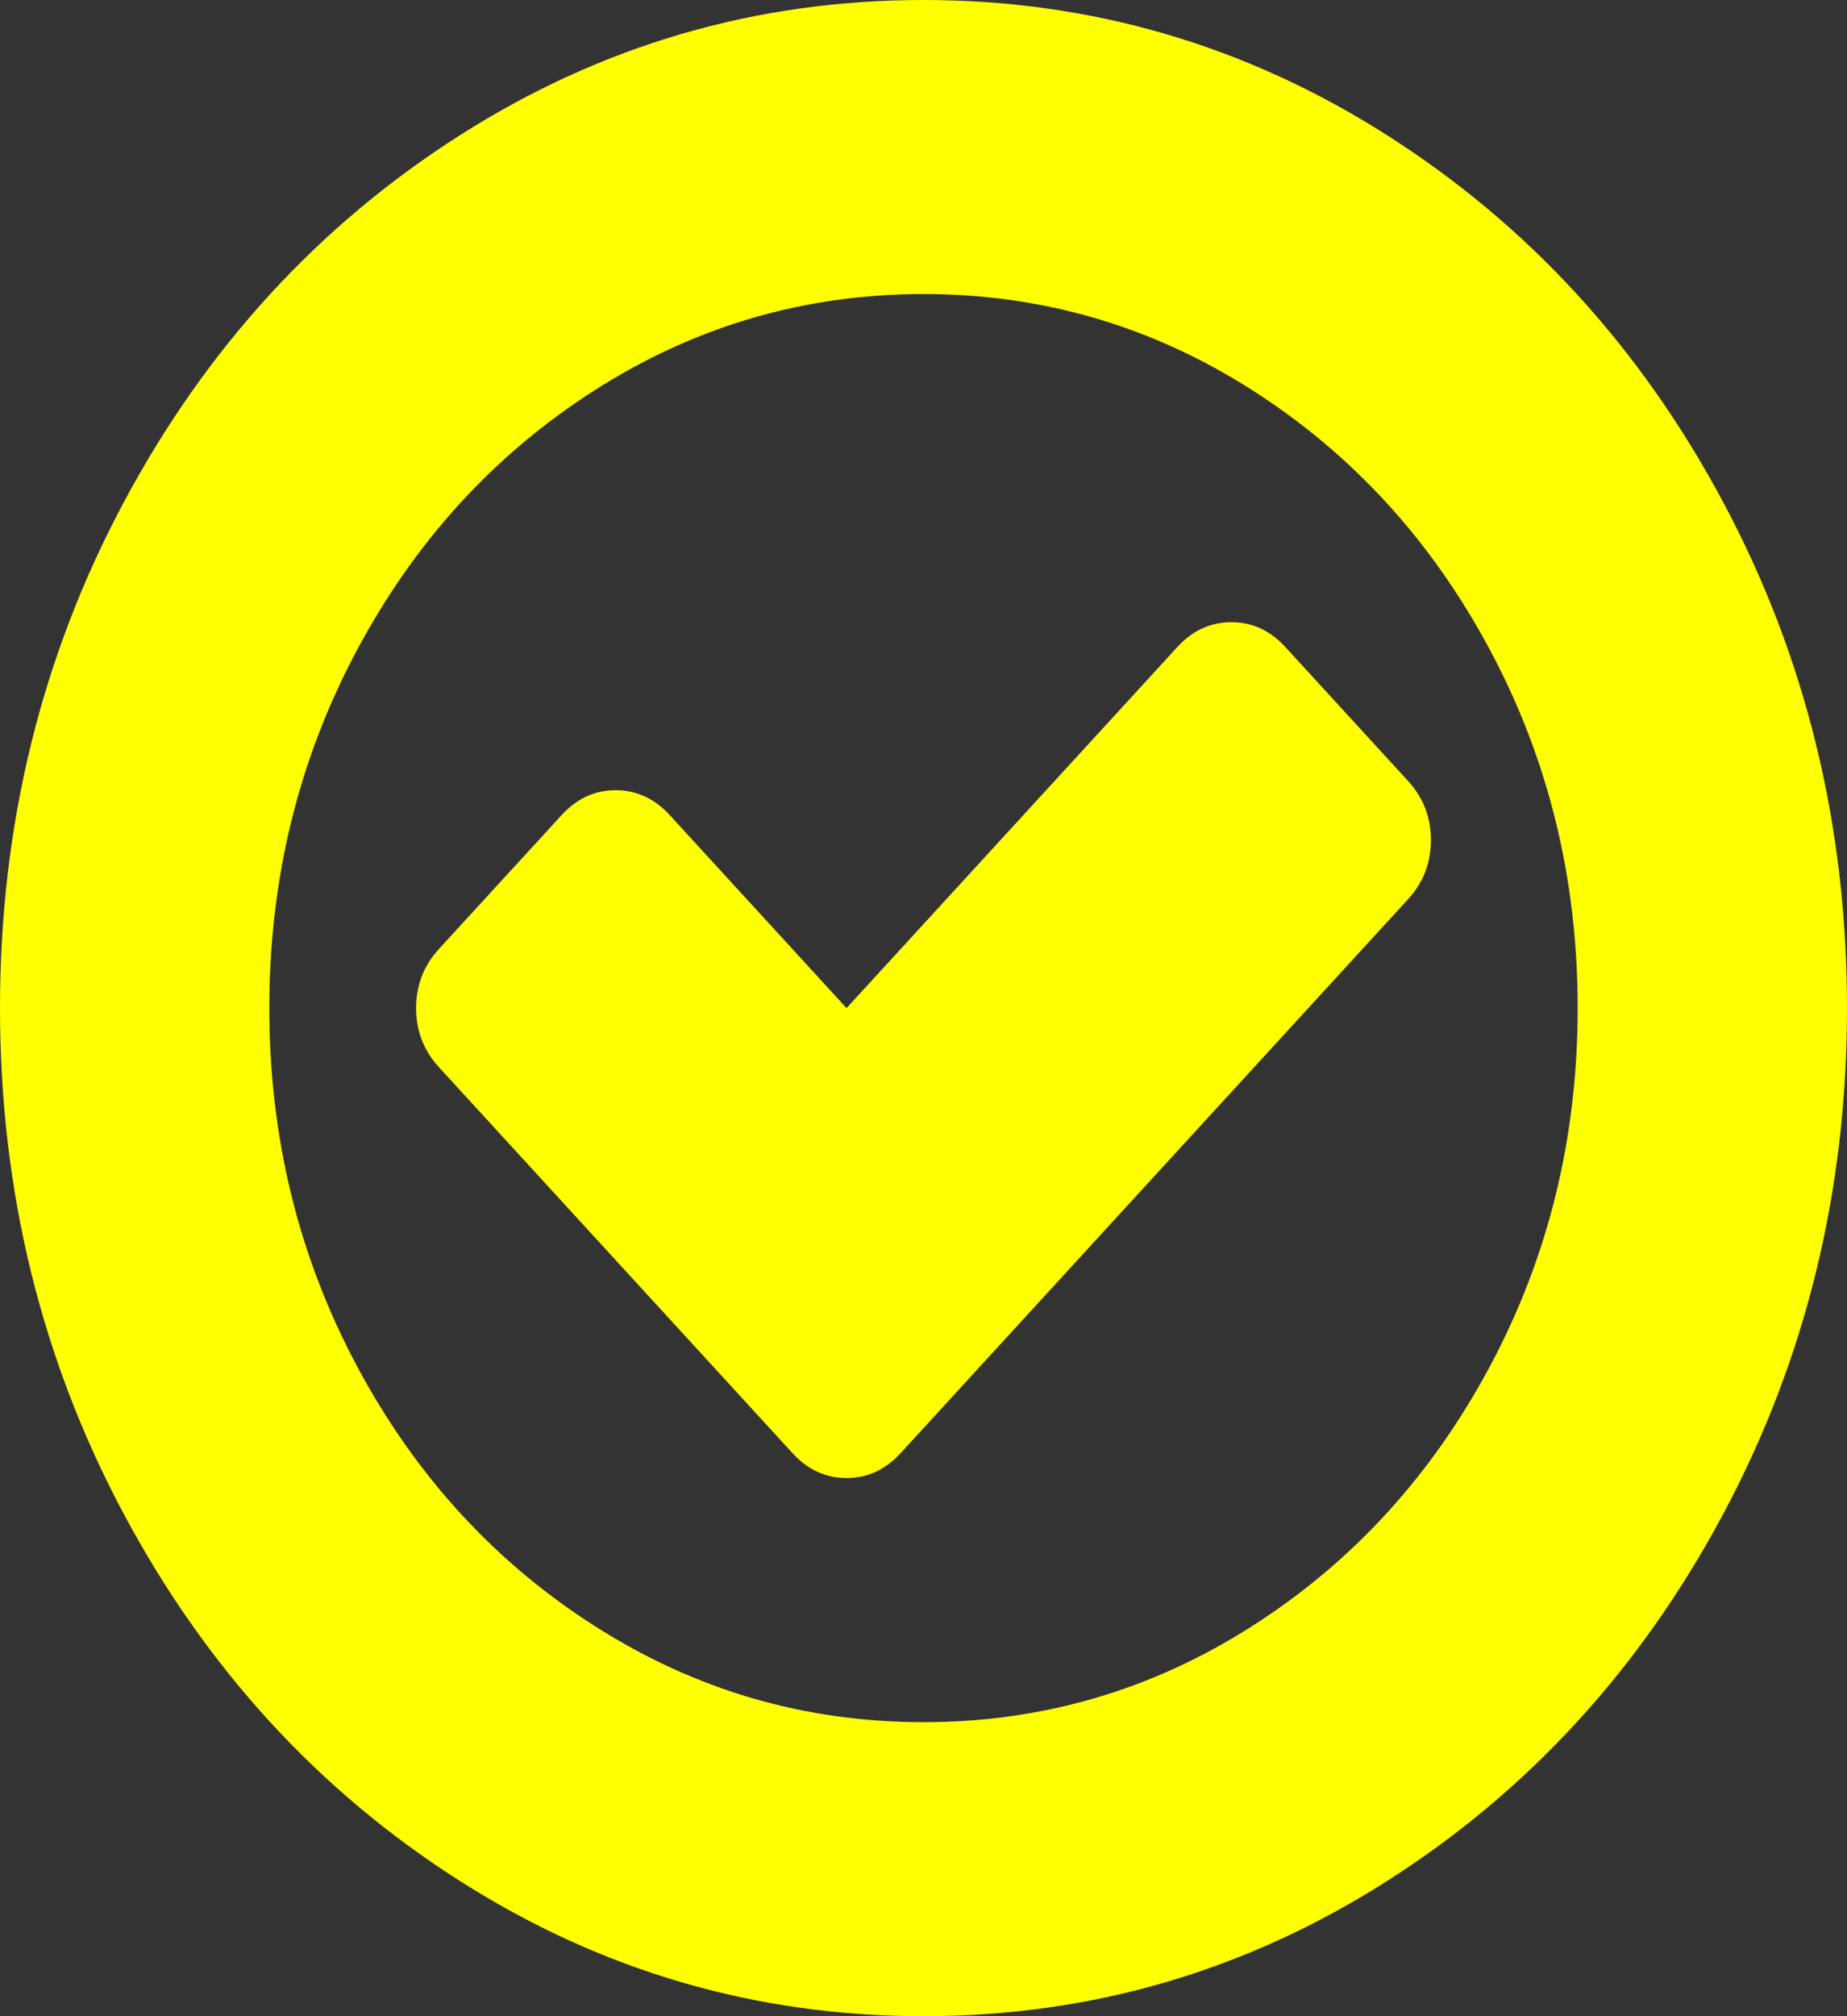 ﻿<?xml version="1.0" encoding="utf-8"?>
<svg version="1.1" xmlns:xlink="http://www.w3.org/1999/xlink" width="33px" height="36px" xmlns="http://www.w3.org/2000/svg">
  <rect width="100%" height="100%" fill="#333333" stroke="none"/>
  <g transform="matrix(1 0 0 1 -1038 -212 )">
    <path d="M 25.566 15  C 25.566 15.406  25.43 15.758  25.158 16.055  L 16.092 25.945  C 15.82 26.242  15.497 26.391  15.125 26.391  C 14.753 26.391  14.43 26.242  14.158 25.945  L 7.842 19.055  C 7.57 18.758  7.434 18.406  7.434 18  C 7.434 17.594  7.57 17.242  7.842 16.945  L 10.033 14.555  C 10.305 14.258  10.628 14.109  11 14.109  C 11.372 14.109  11.695 14.258  11.967 14.555  L 15.125 18  L 21.033 11.555  C 21.305 11.258  21.628 11.109  22 11.109  C 22.372 11.109  22.695 11.258  22.967 11.555  L 25.158 13.945  C 25.43 14.242  25.566 14.594  25.566 15  Z M 26.619 24.398  C 27.665 22.445  28.188 20.312  28.188 18  C 28.188 15.688  27.665 13.555  26.619 11.602  C 25.574 9.648  24.156 8.102  22.365 6.961  C 20.575 5.82  18.62 5.25  16.5 5.25  C 14.38 5.25  12.425 5.82  10.635 6.961  C 8.844 8.102  7.426 9.648  6.381 11.602  C 5.335 13.555  4.812 15.688  4.812 18  C 4.812 20.312  5.335 22.445  6.381 24.398  C 7.426 26.352  8.844 27.898  10.635 29.039  C 12.425 30.18  14.38 30.75  16.5 30.75  C 18.62 30.75  20.575 30.18  22.365 29.039  C 24.156 27.898  25.574 26.352  26.619 24.398  Z M 30.787 8.965  C 32.262 11.723  33 14.734  33 18  C 33 21.266  32.262 24.277  30.787 27.035  C 29.312 29.793  27.31 31.977  24.782 33.586  C 22.254 35.195  19.493 36  16.5 36  C 13.507 36  10.746 35.195  8.218 33.586  C 5.69 31.977  3.688 29.793  2.213 27.035  C 0.738 24.277  0 21.266  0 18  C 0 14.734  0.738 11.723  2.213 8.965  C 3.688 6.207  5.69 4.023  8.218 2.414  C 10.746 0.805  13.507 0  16.5 0  C 19.493 0  22.254 0.805  24.782 2.414  C 27.31 4.023  29.312 6.207  30.787 8.965  Z " fill-rule="nonzero" fill="#ffff00" stroke="none" transform="matrix(1 0 0 1 1038 212 )" />
  </g>
</svg>